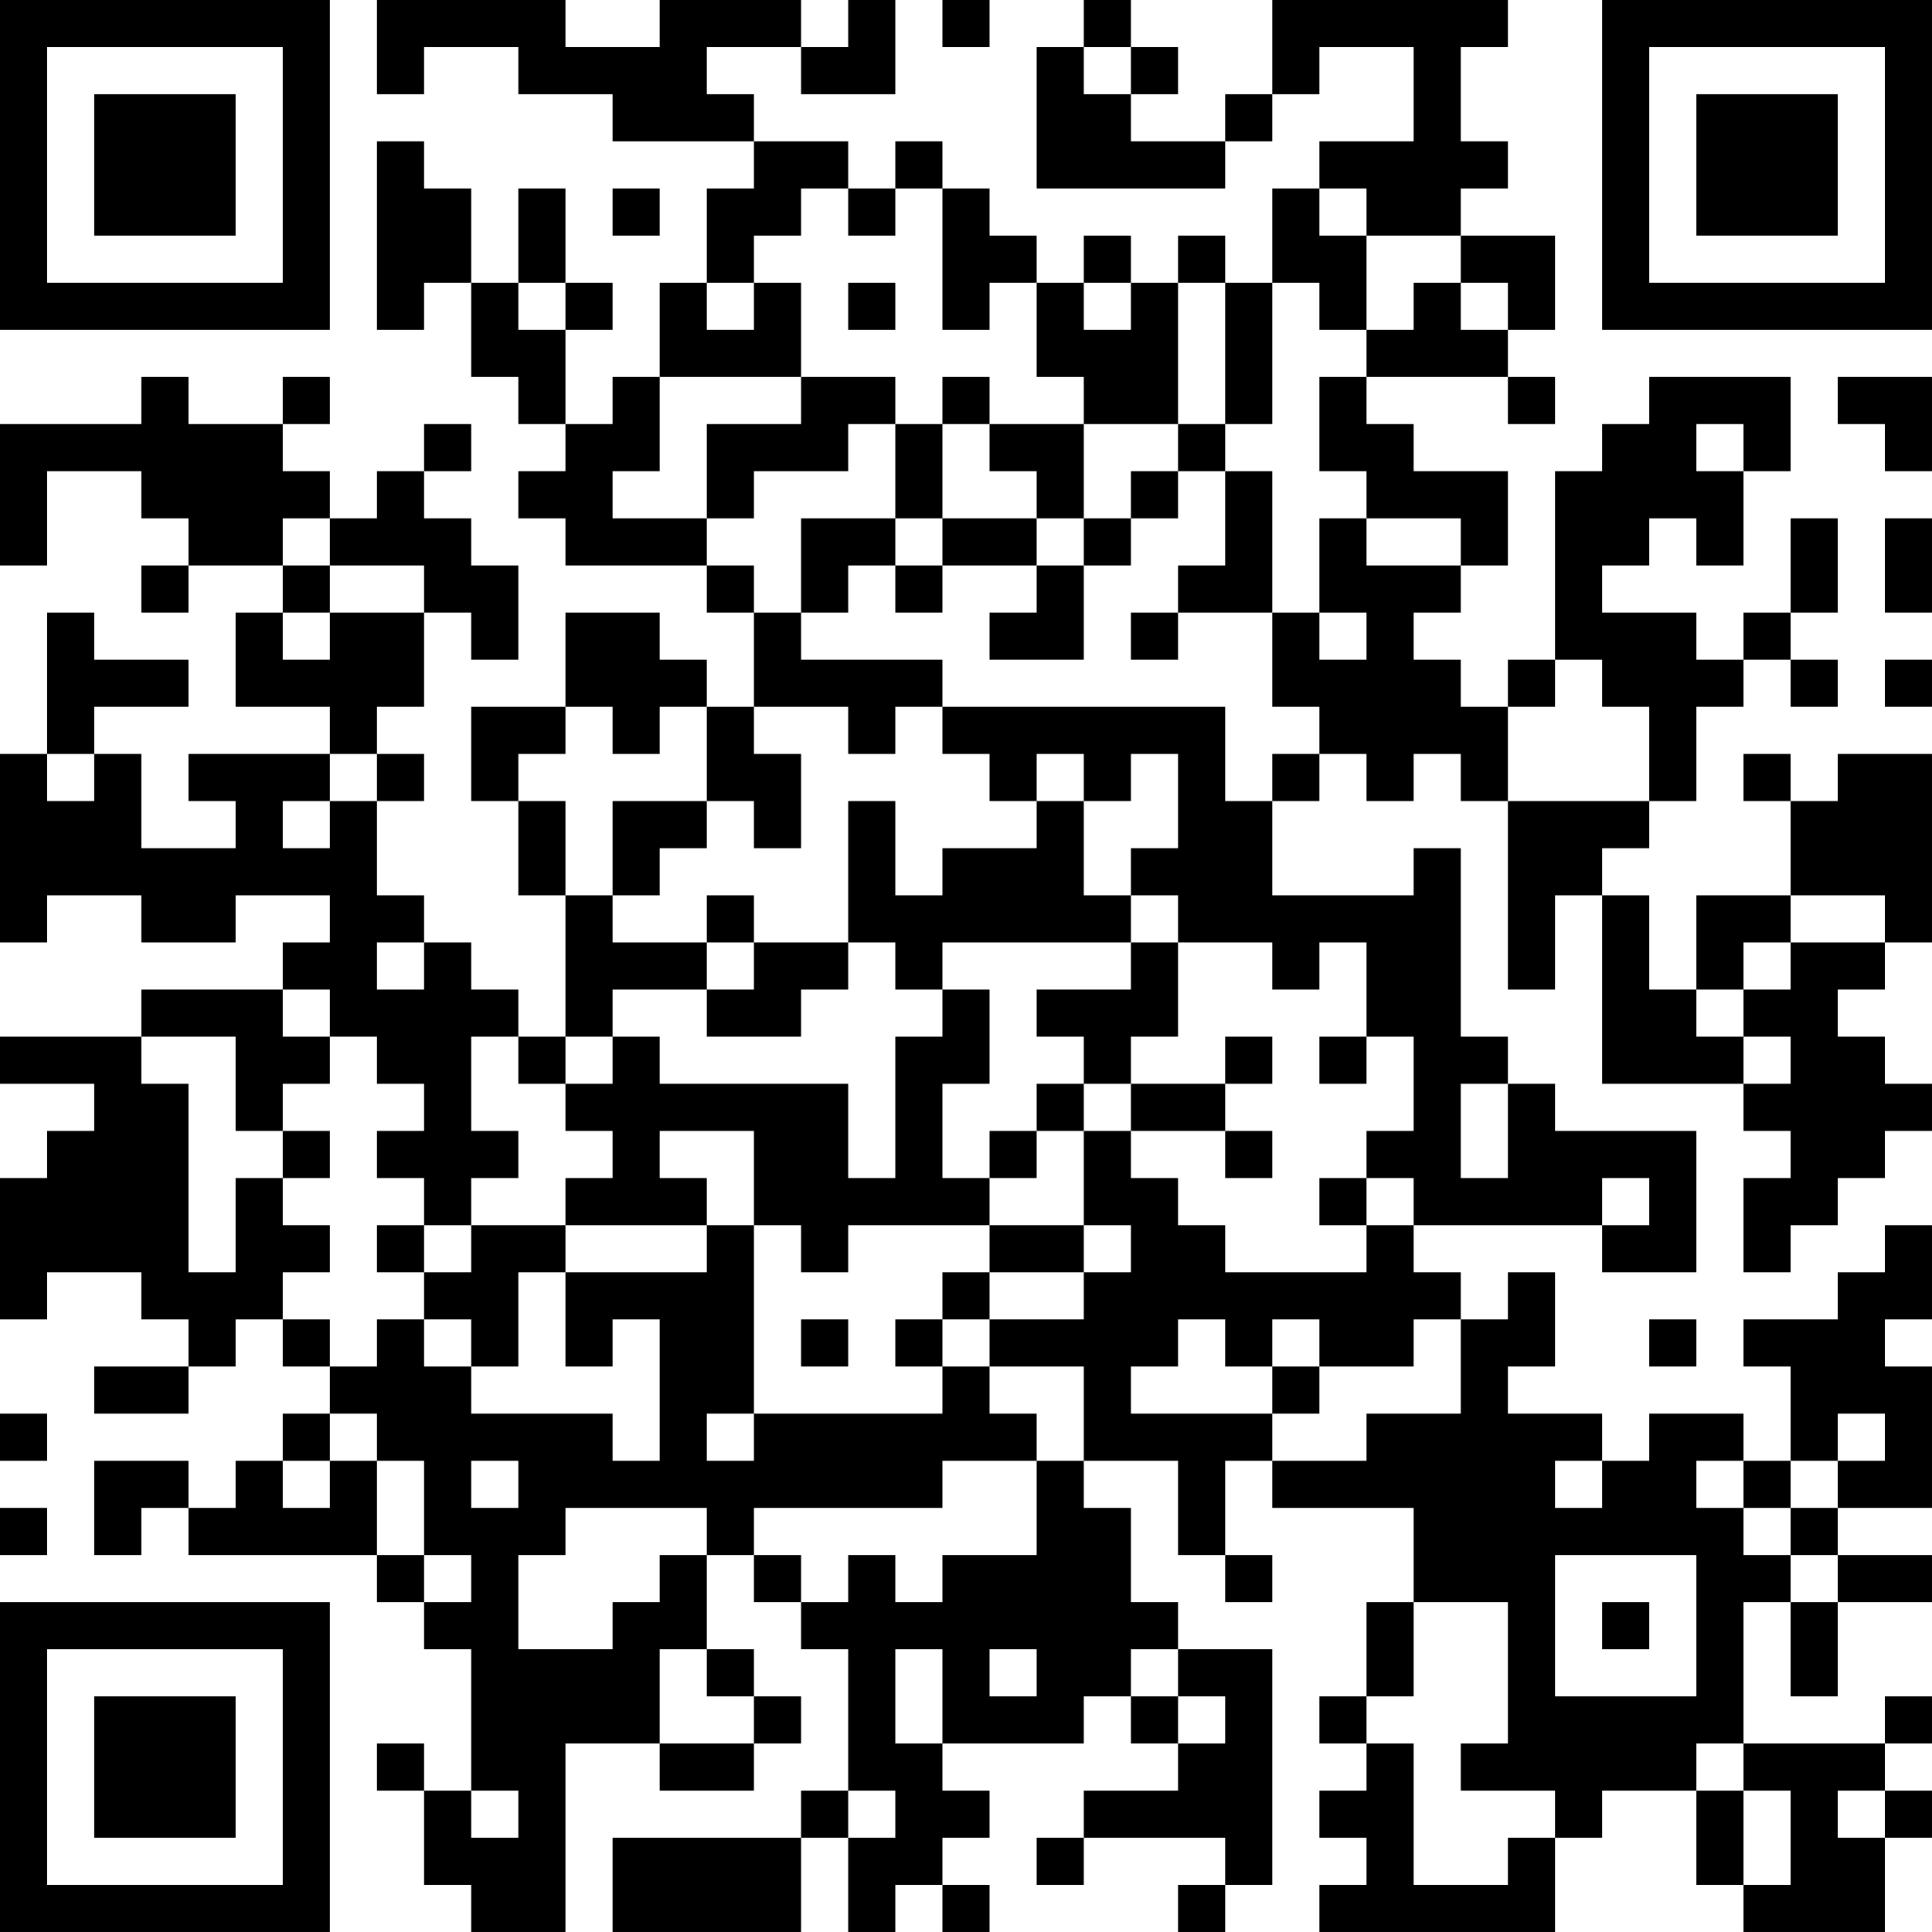 <?xml version="1.0" encoding="UTF-8"?>
<svg xmlns="http://www.w3.org/2000/svg" version="1.1" width="200" height="200" viewBox="0 0 200 200"><rect x="0" y="0" width="200" height="200" fill="#ffffff"/><g transform="scale(4.878)"><g transform="translate(0,0)"><path fill-rule="evenodd" d="M8 0L8 2L9 2L9 1L11 1L11 2L13 2L13 3L16 3L16 4L15 4L15 6L14 6L14 8L13 8L13 9L12 9L12 7L13 7L13 6L12 6L12 4L11 4L11 6L10 6L10 4L9 4L9 3L8 3L8 7L9 7L9 6L10 6L10 8L11 8L11 9L12 9L12 10L11 10L11 11L12 11L12 12L15 12L15 13L16 13L16 15L15 15L15 14L14 14L14 13L12 13L12 15L10 15L10 17L11 17L11 19L12 19L12 22L11 22L11 21L10 21L10 20L9 20L9 19L8 19L8 17L9 17L9 16L8 16L8 15L9 15L9 13L10 13L10 14L11 14L11 12L10 12L10 11L9 11L9 10L10 10L10 9L9 9L9 10L8 10L8 11L7 11L7 10L6 10L6 9L7 9L7 8L6 8L6 9L4 9L4 8L3 8L3 9L0 9L0 12L1 12L1 10L3 10L3 11L4 11L4 12L3 12L3 13L4 13L4 12L6 12L6 13L5 13L5 15L7 15L7 16L4 16L4 17L5 17L5 18L3 18L3 16L2 16L2 15L4 15L4 14L2 14L2 13L1 13L1 16L0 16L0 20L1 20L1 19L3 19L3 20L5 20L5 19L7 19L7 20L6 20L6 21L3 21L3 22L0 22L0 23L2 23L2 24L1 24L1 25L0 25L0 28L1 28L1 27L3 27L3 28L4 28L4 29L2 29L2 30L4 30L4 29L5 29L5 28L6 28L6 29L7 29L7 30L6 30L6 31L5 31L5 32L4 32L4 31L2 31L2 33L3 33L3 32L4 32L4 33L8 33L8 34L9 34L9 35L10 35L10 38L9 38L9 37L8 37L8 38L9 38L9 40L10 40L10 41L12 41L12 37L14 37L14 38L16 38L16 37L17 37L17 36L16 36L16 35L15 35L15 33L16 33L16 34L17 34L17 35L18 35L18 38L17 38L17 39L13 39L13 41L17 41L17 39L18 39L18 41L19 41L19 40L20 40L20 41L21 41L21 40L20 40L20 39L21 39L21 38L20 38L20 37L23 37L23 36L24 36L24 37L25 37L25 38L23 38L23 39L22 39L22 40L23 40L23 39L26 39L26 40L25 40L25 41L26 41L26 40L27 40L27 35L25 35L25 34L24 34L24 32L23 32L23 31L25 31L25 33L26 33L26 34L27 34L27 33L26 33L26 31L27 31L27 32L30 32L30 34L29 34L29 36L28 36L28 37L29 37L29 38L28 38L28 39L29 39L29 40L28 40L28 41L33 41L33 39L34 39L34 38L36 38L36 40L37 40L37 41L40 41L40 39L41 39L41 38L40 38L40 37L41 37L41 36L40 36L40 37L37 37L37 34L38 34L38 36L39 36L39 34L41 34L41 33L39 33L39 32L41 32L41 29L40 29L40 28L41 28L41 26L40 26L40 27L39 27L39 28L37 28L37 29L38 29L38 31L37 31L37 30L35 30L35 31L34 31L34 30L32 30L32 29L33 29L33 27L32 27L32 28L31 28L31 27L30 27L30 26L34 26L34 27L36 27L36 24L33 24L33 23L32 23L32 22L31 22L31 18L30 18L30 19L27 19L27 17L28 17L28 16L29 16L29 17L30 17L30 16L31 16L31 17L32 17L32 21L33 21L33 19L34 19L34 23L37 23L37 24L38 24L38 25L37 25L37 27L38 27L38 26L39 26L39 25L40 25L40 24L41 24L41 23L40 23L40 22L39 22L39 21L40 21L40 20L41 20L41 16L39 16L39 17L38 17L38 16L37 16L37 17L38 17L38 19L36 19L36 21L35 21L35 19L34 19L34 18L35 18L35 17L36 17L36 15L37 15L37 14L38 14L38 15L39 15L39 14L38 14L38 13L39 13L39 11L38 11L38 13L37 13L37 14L36 14L36 13L34 13L34 12L35 12L35 11L36 11L36 12L37 12L37 10L38 10L38 8L35 8L35 9L34 9L34 10L33 10L33 14L32 14L32 15L31 15L31 14L30 14L30 13L31 13L31 12L32 12L32 10L30 10L30 9L29 9L29 8L32 8L32 9L33 9L33 8L32 8L32 7L33 7L33 5L31 5L31 4L32 4L32 3L31 3L31 1L32 1L32 0L27 0L27 2L26 2L26 3L24 3L24 2L25 2L25 1L24 1L24 0L23 0L23 1L22 1L22 4L26 4L26 3L27 3L27 2L28 2L28 1L30 1L30 3L28 3L28 4L27 4L27 6L26 6L26 5L25 5L25 6L24 6L24 5L23 5L23 6L22 6L22 5L21 5L21 4L20 4L20 3L19 3L19 4L18 4L18 3L16 3L16 2L15 2L15 1L17 1L17 2L19 2L19 0L18 0L18 1L17 1L17 0L14 0L14 1L12 1L12 0ZM20 0L20 1L21 1L21 0ZM23 1L23 2L24 2L24 1ZM13 4L13 5L14 5L14 4ZM17 4L17 5L16 5L16 6L15 6L15 7L16 7L16 6L17 6L17 8L14 8L14 10L13 10L13 11L15 11L15 12L16 12L16 13L17 13L17 14L20 14L20 15L19 15L19 16L18 16L18 15L16 15L16 16L17 16L17 18L16 18L16 17L15 17L15 15L14 15L14 16L13 16L13 15L12 15L12 16L11 16L11 17L12 17L12 19L13 19L13 20L15 20L15 21L13 21L13 22L12 22L12 23L11 23L11 22L10 22L10 24L11 24L11 25L10 25L10 26L9 26L9 25L8 25L8 24L9 24L9 23L8 23L8 22L7 22L7 21L6 21L6 22L7 22L7 23L6 23L6 24L5 24L5 22L3 22L3 23L4 23L4 27L5 27L5 25L6 25L6 26L7 26L7 27L6 27L6 28L7 28L7 29L8 29L8 28L9 28L9 29L10 29L10 30L13 30L13 31L14 31L14 28L13 28L13 29L12 29L12 27L15 27L15 26L16 26L16 30L15 30L15 31L16 31L16 30L20 30L20 29L21 29L21 30L22 30L22 31L20 31L20 32L16 32L16 33L17 33L17 34L18 34L18 33L19 33L19 34L20 34L20 33L22 33L22 31L23 31L23 29L21 29L21 28L23 28L23 27L24 27L24 26L23 26L23 24L24 24L24 25L25 25L25 26L26 26L26 27L29 27L29 26L30 26L30 25L29 25L29 24L30 24L30 22L29 22L29 20L28 20L28 21L27 21L27 20L25 20L25 19L24 19L24 18L25 18L25 16L24 16L24 17L23 17L23 16L22 16L22 17L21 17L21 16L20 16L20 15L26 15L26 17L27 17L27 16L28 16L28 15L27 15L27 13L28 13L28 14L29 14L29 13L28 13L28 11L29 11L29 12L31 12L31 11L29 11L29 10L28 10L28 8L29 8L29 7L30 7L30 6L31 6L31 7L32 7L32 6L31 6L31 5L29 5L29 4L28 4L28 5L29 5L29 7L28 7L28 6L27 6L27 9L26 9L26 6L25 6L25 9L23 9L23 8L22 8L22 6L21 6L21 7L20 7L20 4L19 4L19 5L18 5L18 4ZM11 6L11 7L12 7L12 6ZM18 6L18 7L19 7L19 6ZM23 6L23 7L24 7L24 6ZM17 8L17 9L15 9L15 11L16 11L16 10L18 10L18 9L19 9L19 11L17 11L17 13L18 13L18 12L19 12L19 13L20 13L20 12L22 12L22 13L21 13L21 14L23 14L23 12L24 12L24 11L25 11L25 10L26 10L26 12L25 12L25 13L24 13L24 14L25 14L25 13L27 13L27 10L26 10L26 9L25 9L25 10L24 10L24 11L23 11L23 9L21 9L21 8L20 8L20 9L19 9L19 8ZM39 8L39 9L40 9L40 10L41 10L41 8ZM20 9L20 11L19 11L19 12L20 12L20 11L22 11L22 12L23 12L23 11L22 11L22 10L21 10L21 9ZM36 9L36 10L37 10L37 9ZM6 11L6 12L7 12L7 13L6 13L6 14L7 14L7 13L9 13L9 12L7 12L7 11ZM40 11L40 13L41 13L41 11ZM33 14L33 15L32 15L32 17L35 17L35 15L34 15L34 14ZM40 14L40 15L41 15L41 14ZM1 16L1 17L2 17L2 16ZM7 16L7 17L6 17L6 18L7 18L7 17L8 17L8 16ZM13 17L13 19L14 19L14 18L15 18L15 17ZM18 17L18 20L16 20L16 19L15 19L15 20L16 20L16 21L15 21L15 22L17 22L17 21L18 21L18 20L19 20L19 21L20 21L20 22L19 22L19 25L18 25L18 23L14 23L14 22L13 22L13 23L12 23L12 24L13 24L13 25L12 25L12 26L10 26L10 27L9 27L9 26L8 26L8 27L9 27L9 28L10 28L10 29L11 29L11 27L12 27L12 26L15 26L15 25L14 25L14 24L16 24L16 26L17 26L17 27L18 27L18 26L21 26L21 27L20 27L20 28L19 28L19 29L20 29L20 28L21 28L21 27L23 27L23 26L21 26L21 25L22 25L22 24L23 24L23 23L24 23L24 24L26 24L26 25L27 25L27 24L26 24L26 23L27 23L27 22L26 22L26 23L24 23L24 22L25 22L25 20L24 20L24 19L23 19L23 17L22 17L22 18L20 18L20 19L19 19L19 17ZM38 19L38 20L37 20L37 21L36 21L36 22L37 22L37 23L38 23L38 22L37 22L37 21L38 21L38 20L40 20L40 19ZM8 20L8 21L9 21L9 20ZM20 20L20 21L21 21L21 23L20 23L20 25L21 25L21 24L22 24L22 23L23 23L23 22L22 22L22 21L24 21L24 20ZM28 22L28 23L29 23L29 22ZM31 23L31 25L32 25L32 23ZM6 24L6 25L7 25L7 24ZM28 25L28 26L29 26L29 25ZM34 25L34 26L35 26L35 25ZM17 28L17 29L18 29L18 28ZM25 28L25 29L24 29L24 30L27 30L27 31L29 31L29 30L31 30L31 28L30 28L30 29L28 29L28 28L27 28L27 29L26 29L26 28ZM35 28L35 29L36 29L36 28ZM27 29L27 30L28 30L28 29ZM0 30L0 31L1 31L1 30ZM7 30L7 31L6 31L6 32L7 32L7 31L8 31L8 33L9 33L9 34L10 34L10 33L9 33L9 31L8 31L8 30ZM39 30L39 31L38 31L38 32L37 32L37 31L36 31L36 32L37 32L37 33L38 33L38 34L39 34L39 33L38 33L38 32L39 32L39 31L40 31L40 30ZM10 31L10 32L11 32L11 31ZM33 31L33 32L34 32L34 31ZM0 32L0 33L1 33L1 32ZM12 32L12 33L11 33L11 35L13 35L13 34L14 34L14 33L15 33L15 32ZM33 33L33 36L36 36L36 33ZM30 34L30 36L29 36L29 37L30 37L30 40L32 40L32 39L33 39L33 38L31 38L31 37L32 37L32 34ZM34 34L34 35L35 35L35 34ZM14 35L14 37L16 37L16 36L15 36L15 35ZM19 35L19 37L20 37L20 35ZM21 35L21 36L22 36L22 35ZM24 35L24 36L25 36L25 37L26 37L26 36L25 36L25 35ZM36 37L36 38L37 38L37 40L38 40L38 38L37 38L37 37ZM10 38L10 39L11 39L11 38ZM18 38L18 39L19 39L19 38ZM39 38L39 39L40 39L40 38ZM0 0L0 7L7 7L7 0ZM1 1L1 6L6 6L6 1ZM2 2L2 5L5 5L5 2ZM34 0L34 7L41 7L41 0ZM35 1L35 6L40 6L40 1ZM36 2L36 5L39 5L39 2ZM0 34L0 41L7 41L7 34ZM1 35L1 40L6 40L6 35ZM2 36L2 39L5 39L5 36Z" fill="#000000"/></g></g></svg>
